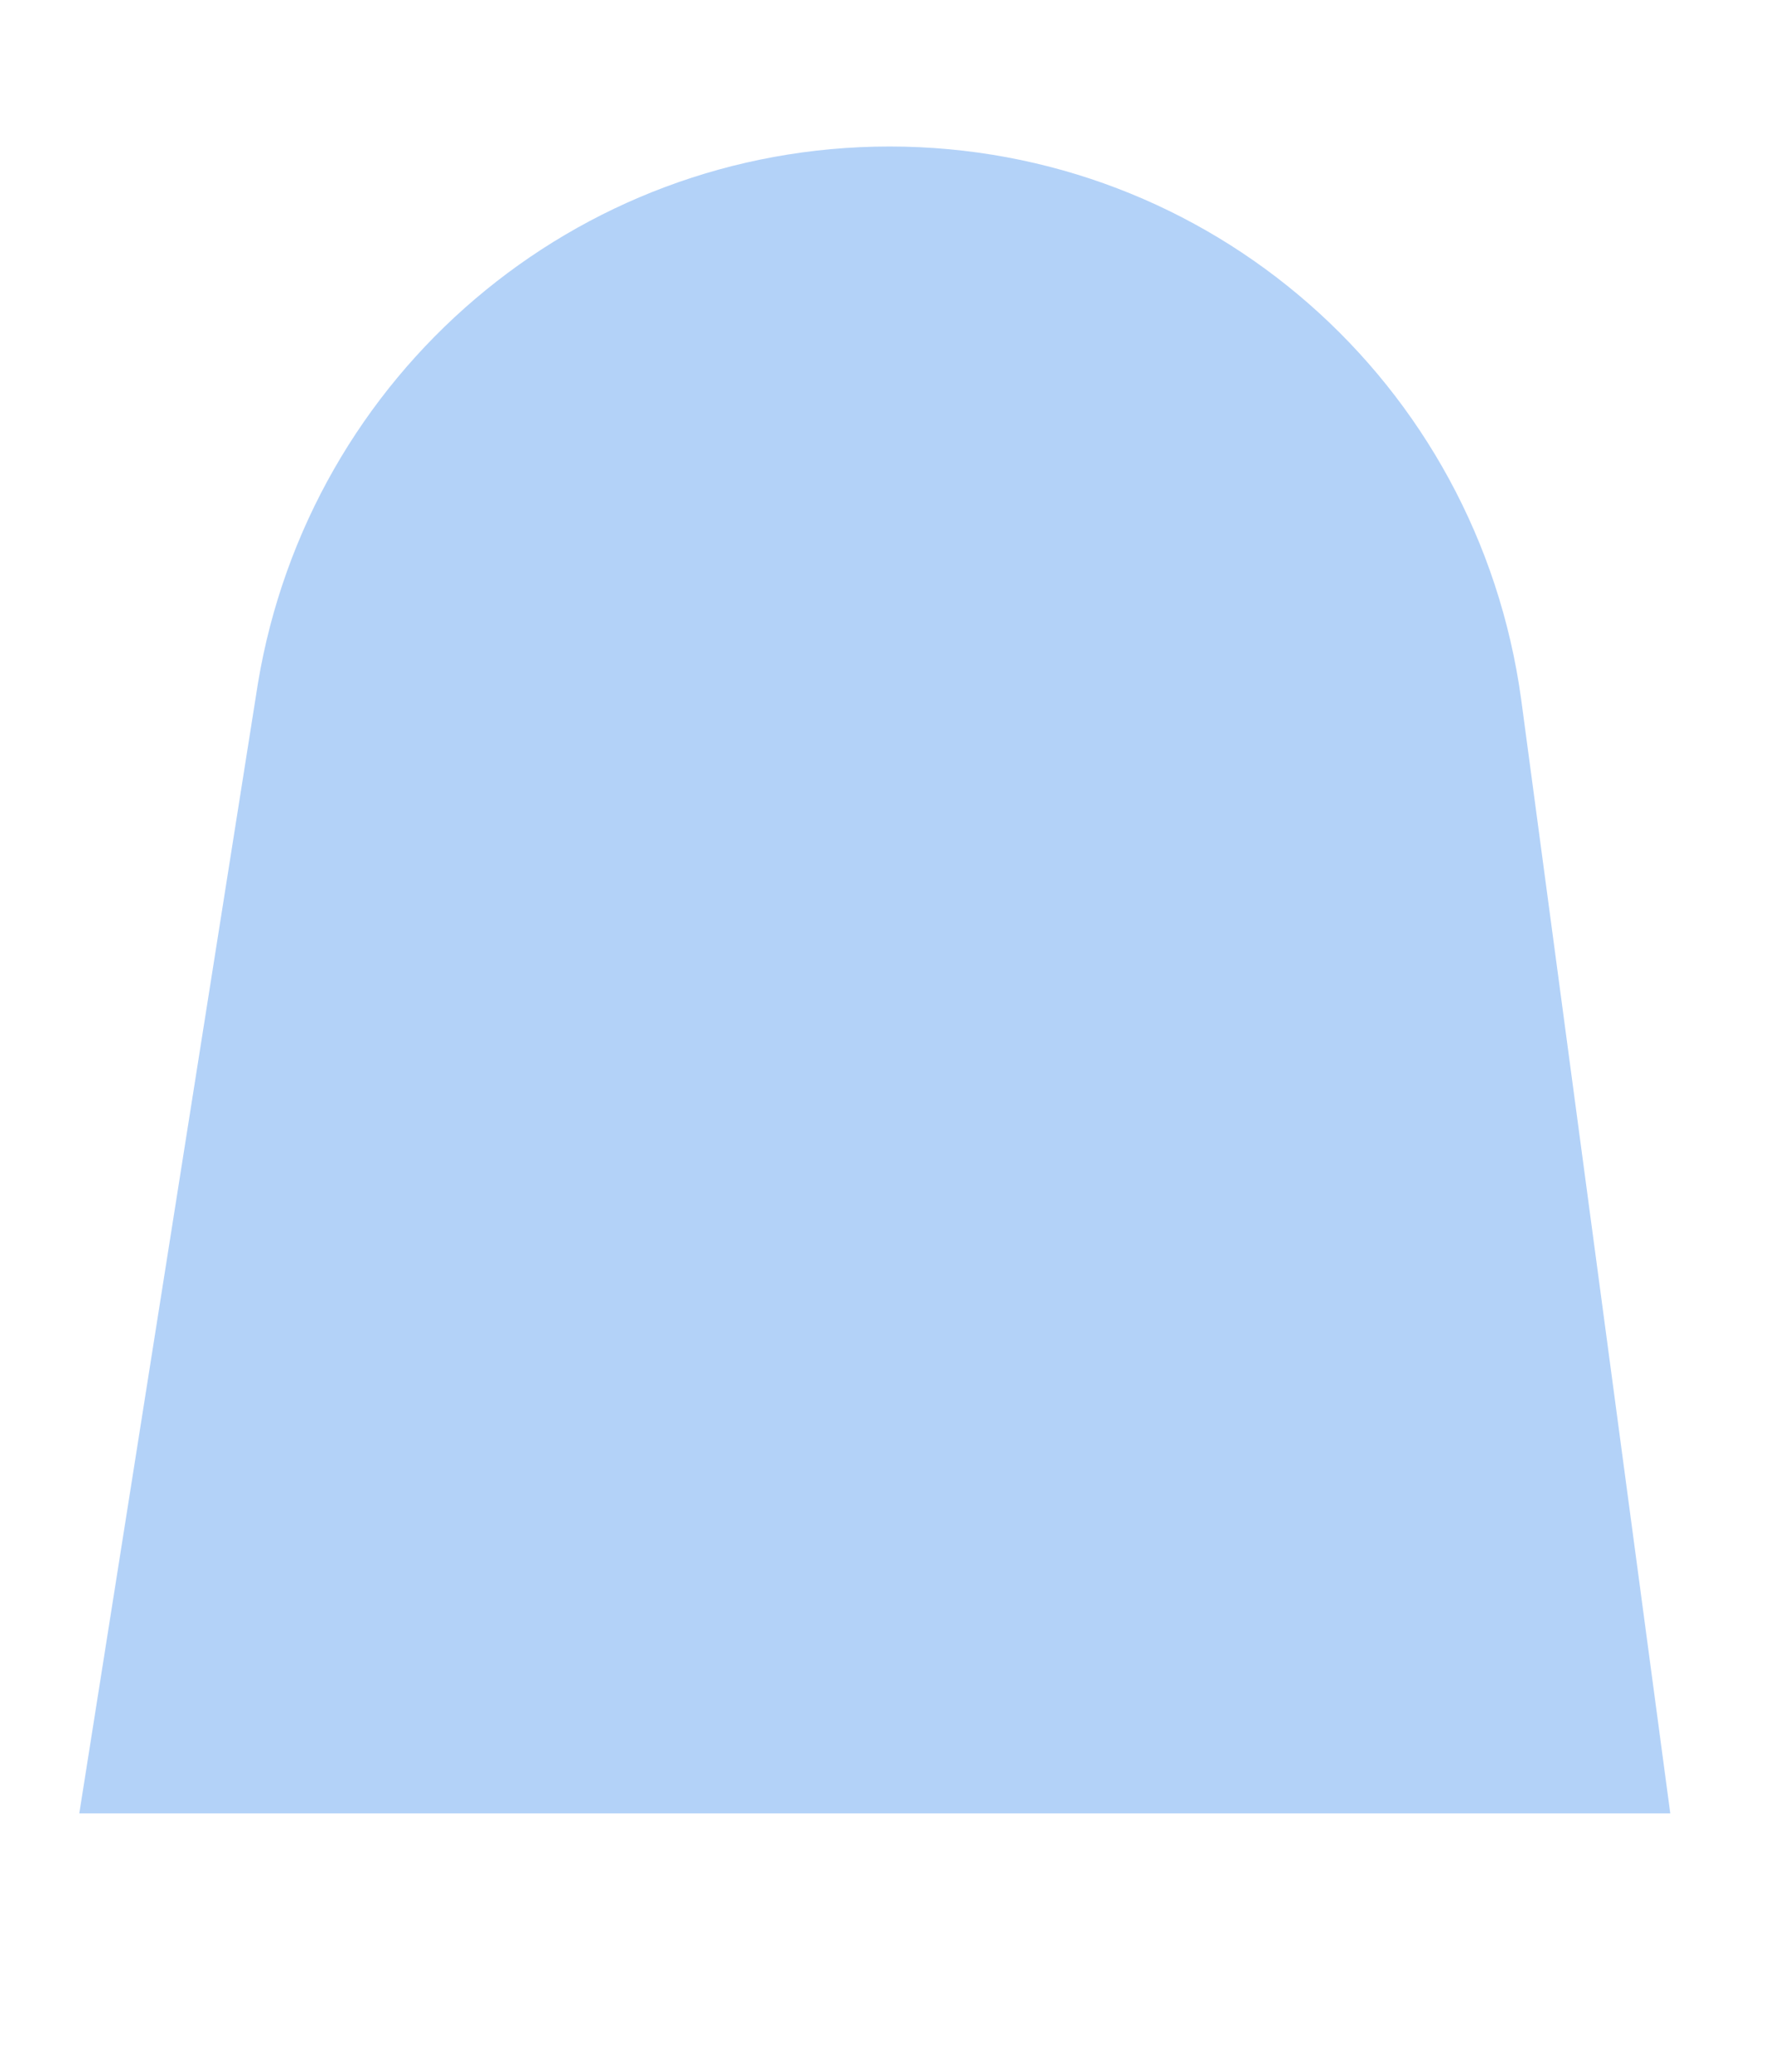 <svg width="6" height="7" viewBox="0 0 6 7" fill="none" xmlns="http://www.w3.org/2000/svg">
<path d="M0.268 6.127H5.646L5.142 2.363C4.995 1.291 4.088 0.495 3.007 0.495C1.944 0.495 1.046 1.264 0.872 2.308L0.268 6.127Z" fill="#B3D2F8"/>
</svg>
